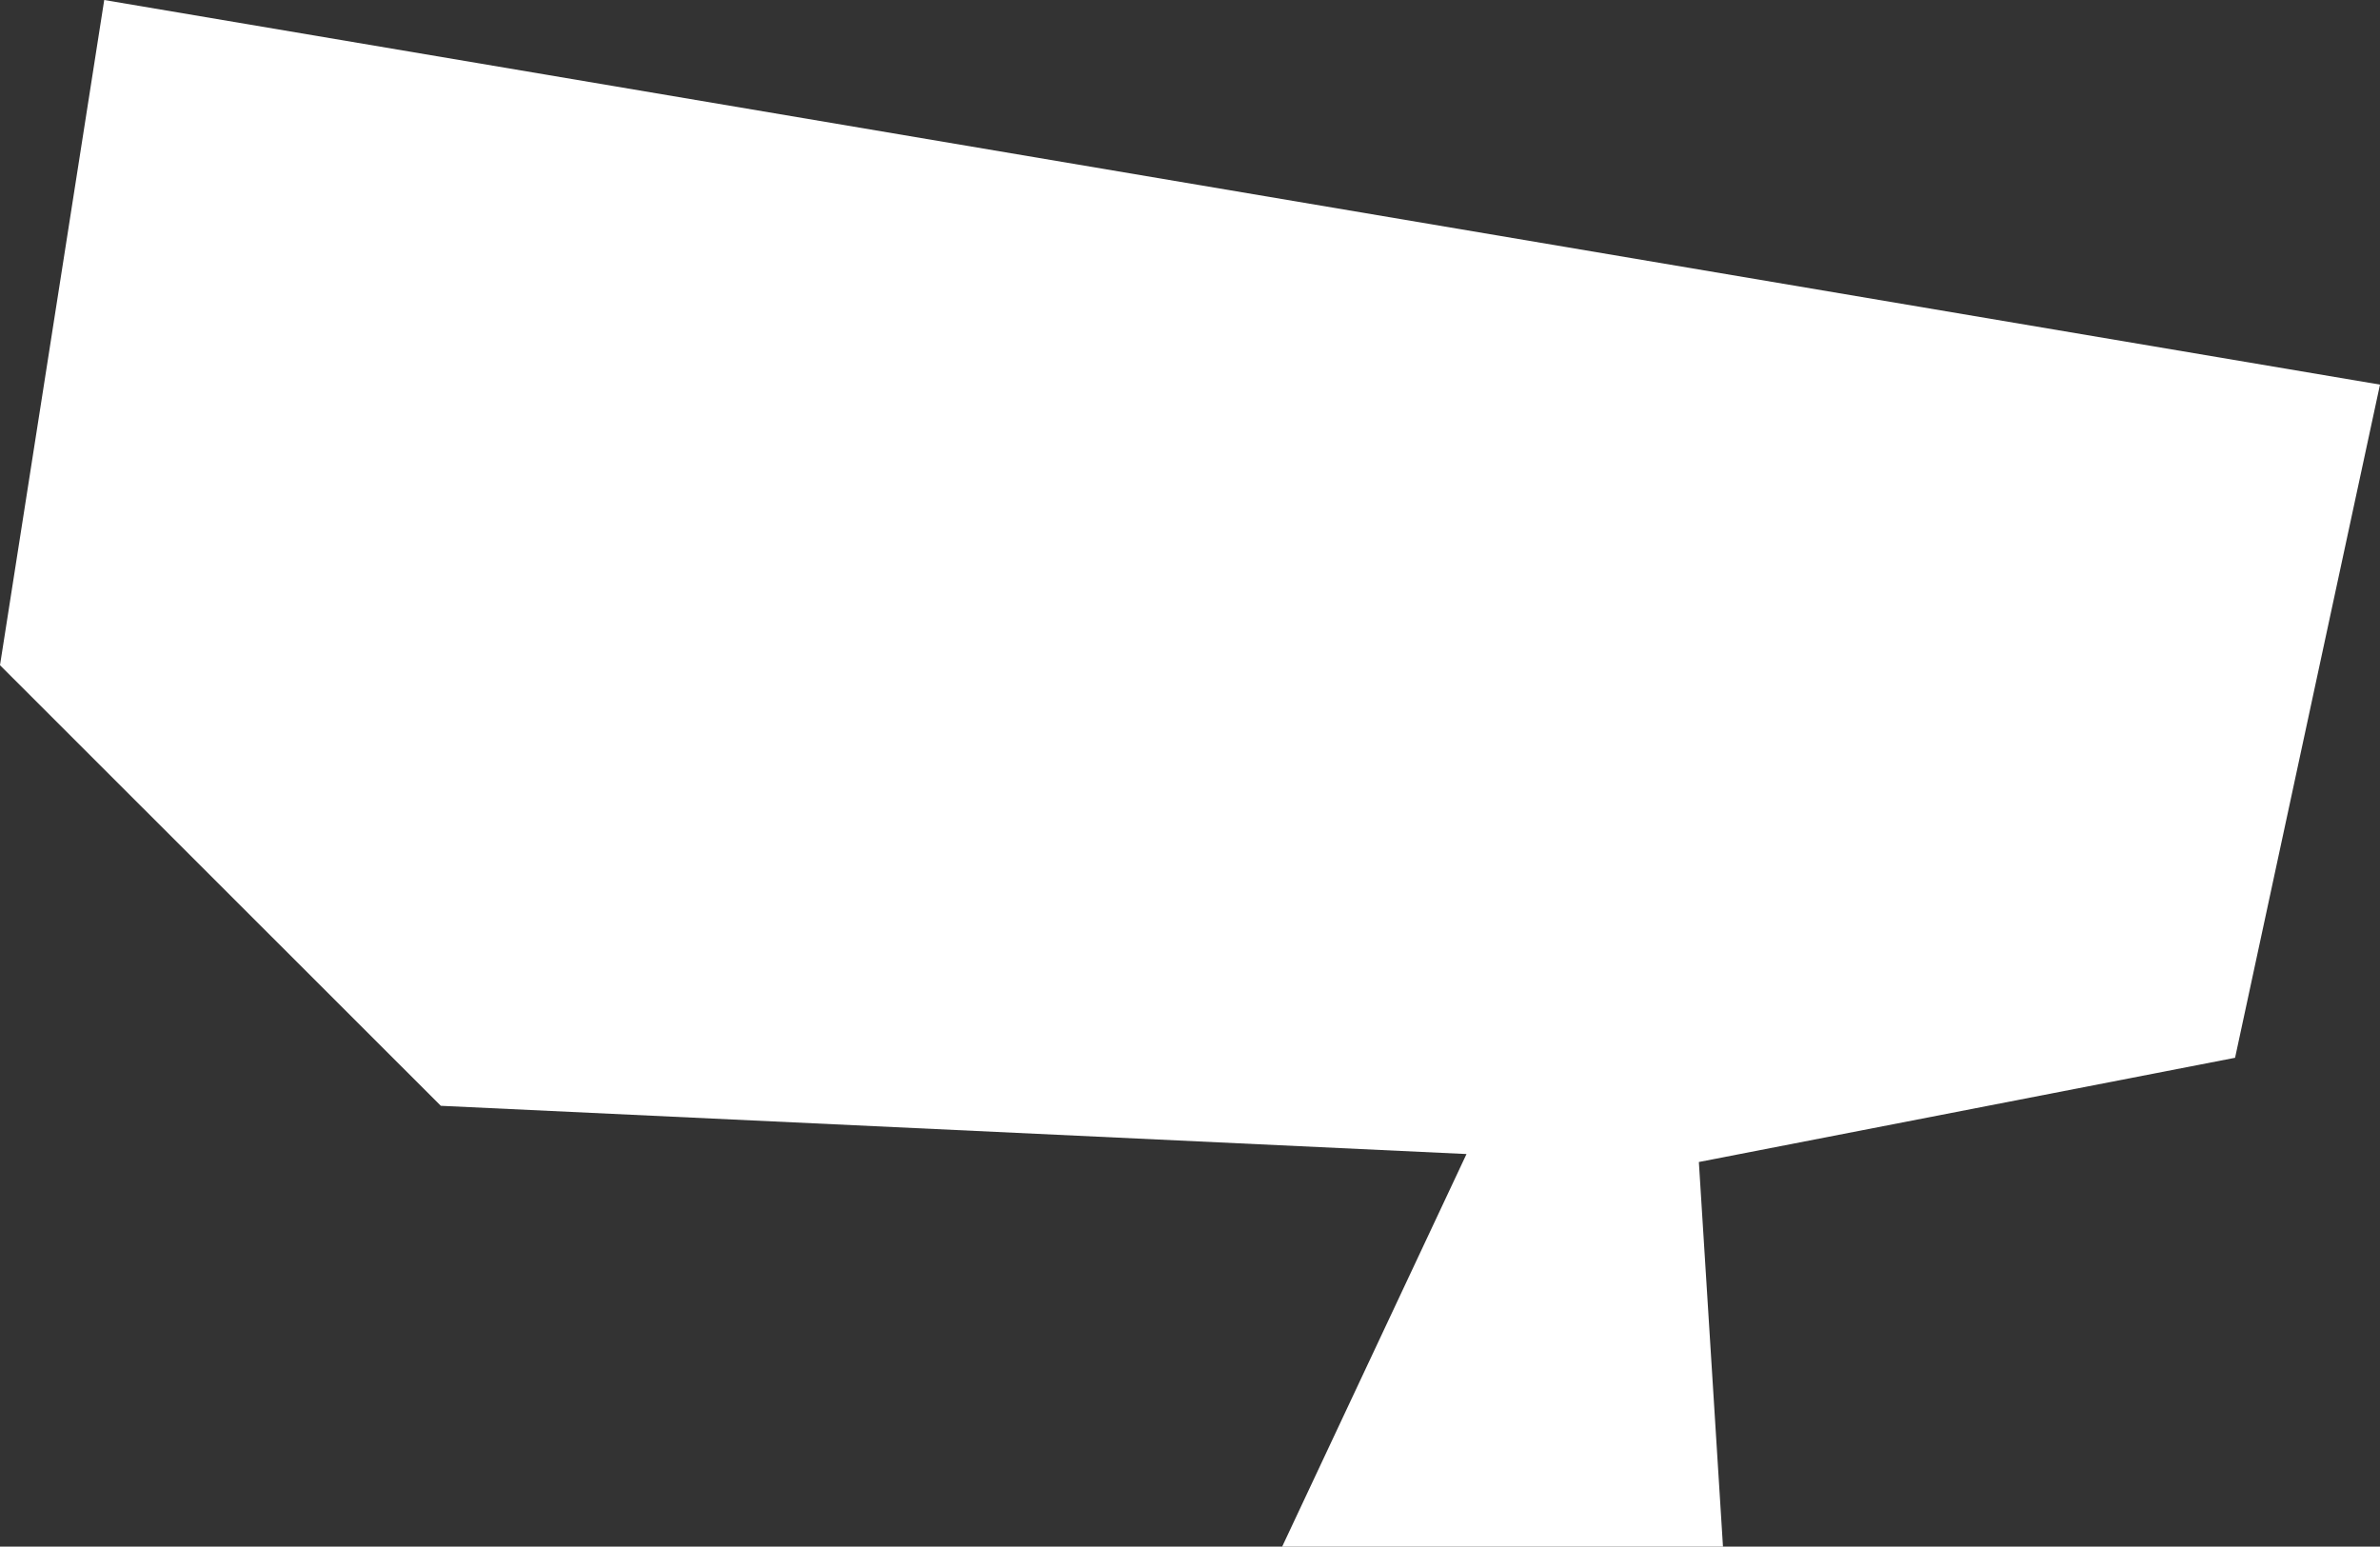 <?xml version="1.0" encoding="UTF-8"?>
<svg id="Art" xmlns="http://www.w3.org/2000/svg" viewBox="0 0 110.52 71.82">
  <rect x="0" y="0" width="110.52" height="71.82" fill="#333333" stroke="none"/>
  <defs>
    <style>
      .cls-1 {
        fill: #fff;
        stroke-width: 0px;
      }
    </style>
  </defs>
  <polygon class="cls-1" points="4.84 0 110.52 17.86 103.79 49.12 78.89 53.96 80.01 71.82 59.54 71.82 68.1 53.59 20.47 51.35 0 30.89 4.84 0"/>
</svg>
